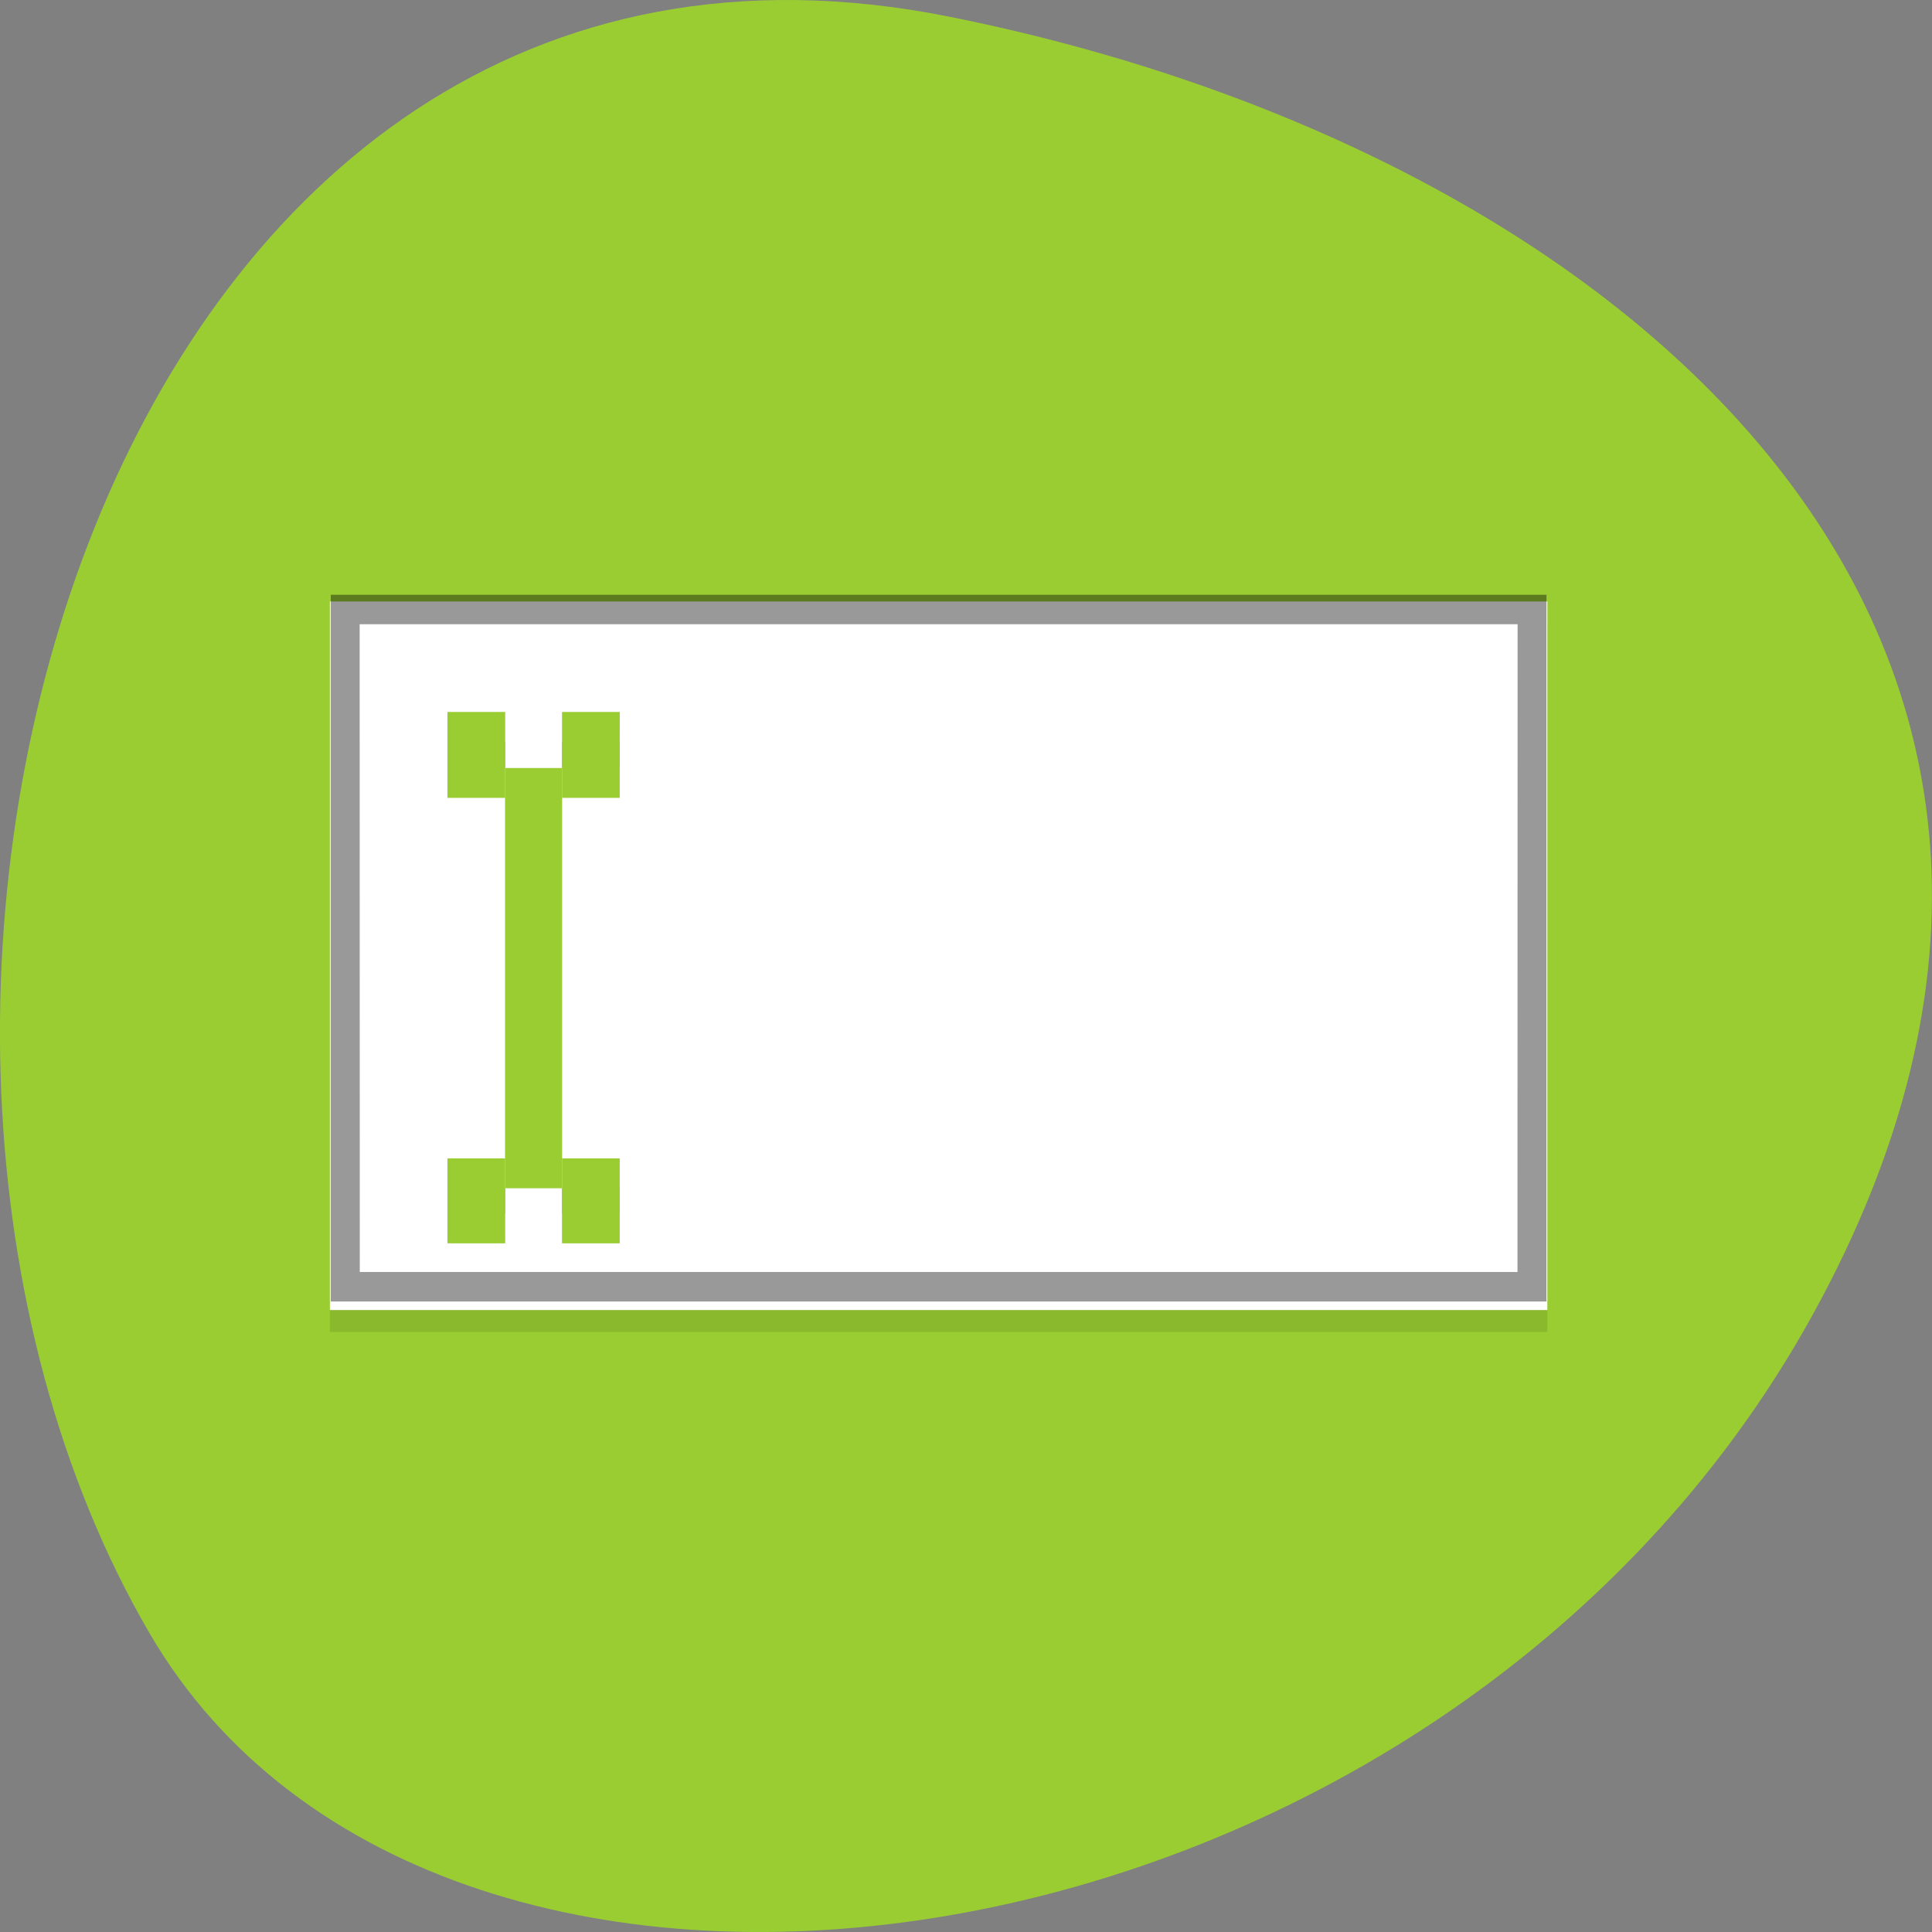 <svg xmlns="http://www.w3.org/2000/svg" viewBox="0 0 256 256"><rect x="0" y="0" width="256" height="256" fill="#808080" stroke="none"/><defs><linearGradient gradientUnits="userSpaceOnUse" x2="0" y2="37" y1="15" id="0"><stop id="1" style="stop-color:#fff"/><stop id="2" offset="1" style="stop-color:#fff;stop-opacity:0"/></linearGradient></defs><path d="m 125.73 798.56 c -111.92 -22.351 -154.42 130.95 -105.92 214.2 38.644 66.33 171.02 47.37 220.37 -42.17 49.35 -89.54 -24.617 -154.09 -114.45 -172.03 z" transform="translate(0 -796.36)" style="fill:#9acd32;color:#000"/><g transform="matrix(3.841 0 0 3.912 32.189 23.922)"><path d="m 3 15 v 24 h 42 v -24 h -42 z" style="opacity:0.1"/><path d="m 3 14.258 v 24 h 42 v -24 h -42 z" style="fill:#fff"/><g style="fill:#9acd32"><path d="m 7.056 19.012 v 1.898 h 1.992 v -1.898 h -1.992 z m 1.992 1.898 v 13.223 h 1.959 v -13.223 h -1.959 z m 1.959 0 h 1.992 v -1.898 h -1.992 v 1.898 z m 0 13.223 v 1.866 h 1.992 v -1.866 h -1.992 z m -1.959 0 h -1.992 v 1.866 h 1.992 v -1.866 z"/><path d="m 7.056,18 0,1.898 1.992,0 0,-1.898 L 7.056,18 z m 1.992,1.898 0,13.223 1.959,0 0,-13.223 -1.959,0 z m 1.959,0 1.992,0 L 13,18 l -1.992,0 0,1.898 z m 0,13.223 0,1.866 1.992,0 0,-1.866 -1.992,0 z m -1.959,0 -1.992,0 0,1.866 1.992,0 0,-1.866 z"/></g><g style="fill:none"><path d="m 3.531 14.531 v 22.938 h 40.938 v -22.938 h -40.938 z" id="3" style="opacity:0.4;stroke:#000"/><path d="m 4.531 15.531 v 20.938 h 38.938 v -20.938 h -38.938 z" id="4" style="opacity:0.65;stroke:url(#0)"/></g></g></svg>